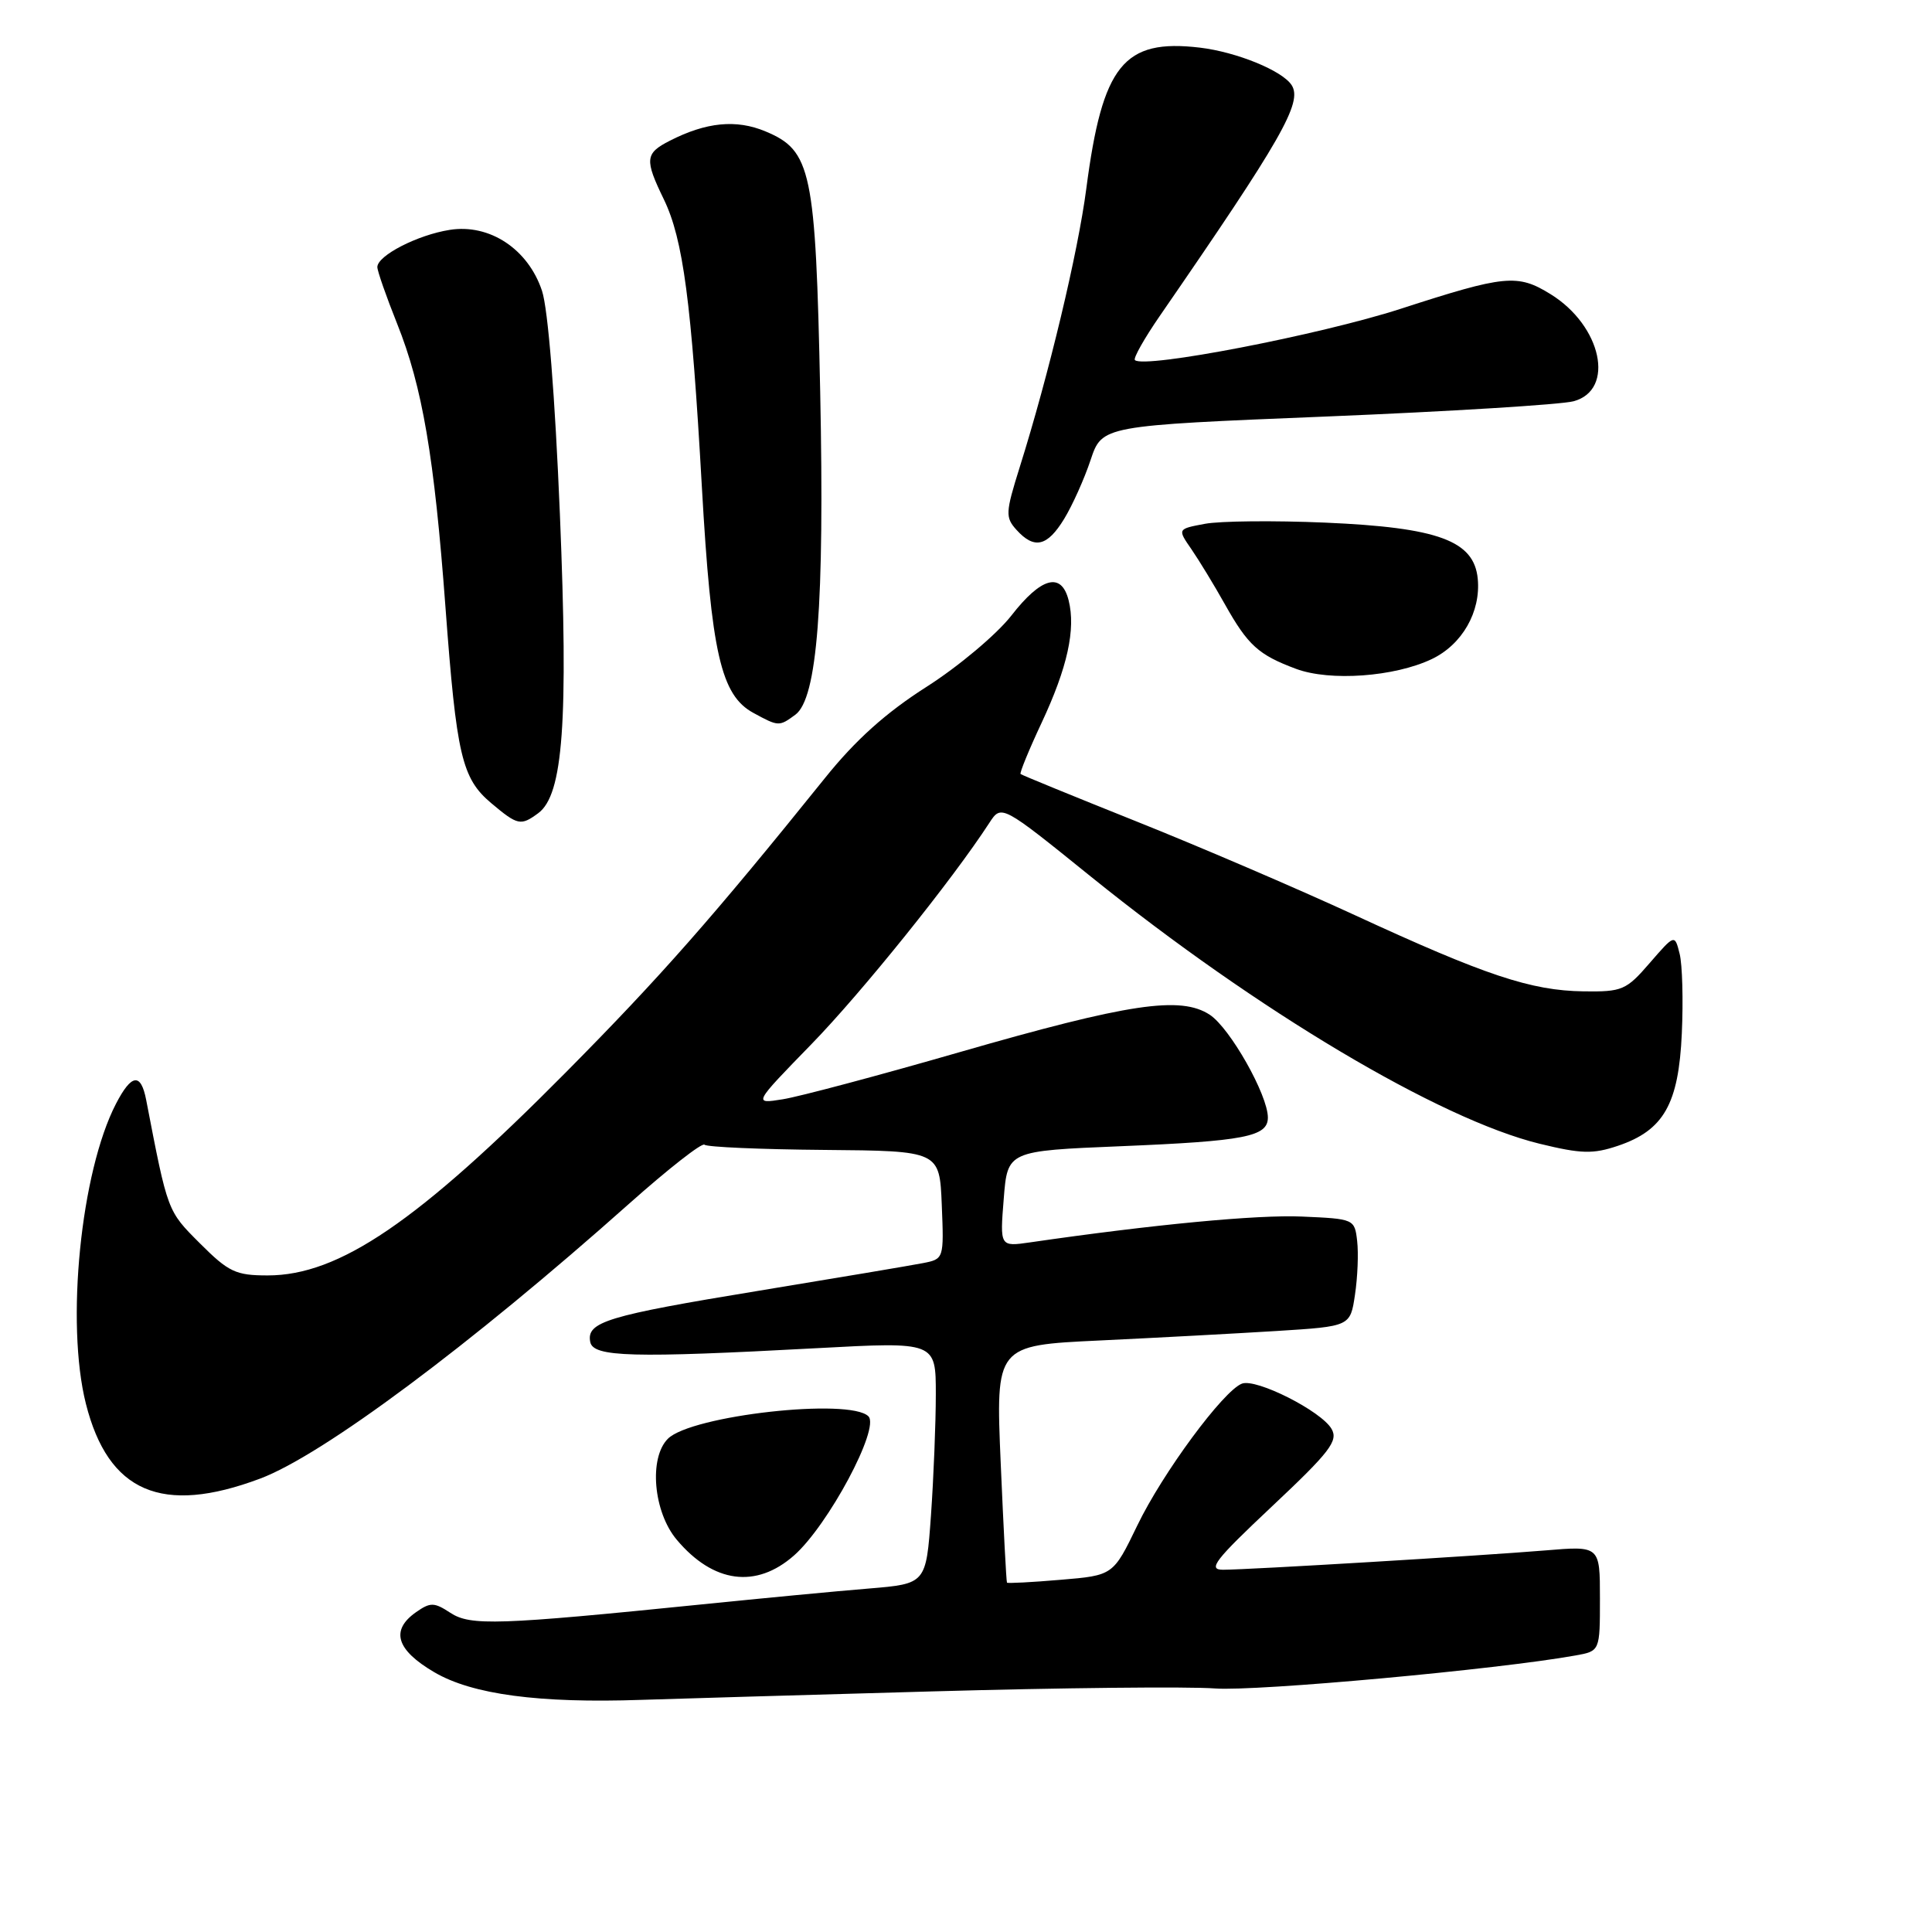 <?xml version="1.0" encoding="UTF-8" standalone="no"?>
<!DOCTYPE svg PUBLIC "-//W3C//DTD SVG 1.1//EN" "http://www.w3.org/Graphics/SVG/1.1/DTD/svg11.dtd" >
<svg xmlns="http://www.w3.org/2000/svg" xmlns:xlink="http://www.w3.org/1999/xlink" version="1.1" viewBox="0 0 256 256">
 <g >
 <path fill="currentColor"
d=" M 123.50 224.12 C 140.55 223.64 157.43 223.46 161.01 223.73 C 166.55 224.13 198.48 221.21 208.75 219.36 C 212.00 218.78 212.00 218.78 212.00 211.80 C 212.00 204.83 212.00 204.83 204.75 205.44 C 196.17 206.15 165.56 207.99 162.06 208.00 C 159.98 208.00 160.97 206.73 168.56 199.59 C 176.22 192.39 177.35 190.92 176.44 189.34 C 175.09 186.98 166.45 182.61 164.56 183.34 C 162.09 184.29 154.05 195.18 150.70 202.13 C 147.50 208.75 147.50 208.75 140.54 209.33 C 136.72 209.66 133.51 209.82 133.43 209.71 C 133.34 209.59 132.97 202.47 132.60 193.89 C 131.93 178.27 131.93 178.27 145.72 177.62 C 153.30 177.26 163.87 176.69 169.21 176.36 C 178.92 175.75 178.92 175.75 179.54 171.57 C 179.89 169.26 180.02 166.06 179.83 164.44 C 179.50 161.53 179.42 161.50 172.51 161.20 C 166.58 160.94 152.83 162.25 136.50 164.62 C 132.49 165.20 132.49 165.20 133.00 158.85 C 133.50 152.50 133.50 152.50 148.50 151.88 C 164.96 151.20 168.00 150.61 168.00 148.08 C 168.00 145.09 162.98 136.22 160.30 134.46 C 156.43 131.93 149.59 132.95 127.07 139.44 C 116.39 142.52 105.88 145.32 103.72 145.66 C 99.80 146.29 99.80 146.29 107.49 138.39 C 114.17 131.53 126.19 116.59 131.09 109.04 C 132.69 106.58 132.69 106.58 144.59 116.19 C 166.60 133.94 190.73 148.30 204.00 151.55 C 209.54 152.90 211.08 152.94 214.40 151.82 C 220.45 149.77 222.43 146.30 222.85 136.92 C 223.05 132.56 222.92 127.81 222.56 126.38 C 221.91 123.78 221.91 123.78 218.59 127.61 C 215.48 131.21 214.95 131.43 209.82 131.36 C 202.86 131.26 196.85 129.26 179.50 121.25 C 171.80 117.70 158.75 112.10 150.50 108.81 C 142.25 105.51 135.38 102.70 135.23 102.56 C 135.09 102.42 136.34 99.35 138.03 95.75 C 141.44 88.46 142.56 83.38 141.60 79.55 C 140.65 75.75 137.98 76.46 134.00 81.58 C 132.07 84.05 127.03 88.29 122.80 90.99 C 117.38 94.44 113.36 98.05 109.30 103.11 C 94.47 121.53 87.53 129.42 75.00 142.07 C 55.35 161.91 44.94 169.00 35.47 169.00 C 31.23 169.00 30.29 168.55 26.49 164.75 C 22.16 160.42 22.24 160.62 19.37 145.75 C 18.67 142.12 17.43 142.28 15.37 146.25 C 10.70 155.27 8.69 175.31 11.38 186.00 C 14.34 197.73 21.45 200.80 34.45 195.93 C 42.72 192.84 62.28 178.27 83.37 159.49 C 88.55 154.88 93.03 151.37 93.35 151.68 C 93.66 151.99 100.79 152.30 109.21 152.37 C 124.50 152.50 124.50 152.50 124.79 159.66 C 125.08 166.79 125.07 166.83 122.29 167.37 C 120.76 167.67 110.97 169.32 100.55 171.03 C 80.38 174.34 77.69 175.16 78.21 177.82 C 78.60 179.82 83.76 179.96 108.25 178.64 C 124.00 177.79 124.00 177.79 124.00 184.74 C 124.00 188.56 123.71 195.78 123.36 200.77 C 122.71 209.86 122.71 209.86 115.11 210.49 C 110.92 210.83 100.97 211.78 93.00 212.59 C 65.97 215.33 62.34 215.45 59.68 213.71 C 57.53 212.30 57.03 212.29 55.13 213.62 C 51.71 216.02 52.50 218.62 57.55 221.58 C 62.57 224.53 71.43 225.71 85.00 225.24 C 89.12 225.10 106.45 224.60 123.50 224.12 Z  M 105.22 206.10 C 109.74 202.11 116.63 189.23 115.07 187.67 C 112.60 185.20 91.60 187.55 88.50 190.64 C 85.95 193.19 86.58 200.35 89.67 204.02 C 94.51 209.78 100.19 210.54 105.22 206.10 Z  M 71.32 107.75 C 74.62 105.32 75.32 95.67 74.19 68.16 C 73.54 52.47 72.62 40.96 71.82 38.54 C 69.98 33.00 64.87 29.62 59.59 30.46 C 55.32 31.13 50.00 33.87 50.00 35.39 C 50.00 35.91 51.18 39.29 52.62 42.89 C 55.97 51.25 57.55 60.54 59.03 80.50 C 60.49 100.13 61.19 103.14 65.10 106.43 C 68.60 109.37 69.00 109.46 71.32 107.75 Z  M 105.38 94.71 C 108.30 92.57 109.26 80.11 108.68 51.90 C 108.07 22.59 107.52 19.95 101.43 17.41 C 97.56 15.79 93.58 16.18 88.75 18.65 C 85.47 20.32 85.39 21.12 87.97 26.43 C 90.52 31.71 91.62 40.00 93.00 64.50 C 94.25 86.57 95.52 92.13 99.84 94.47 C 103.16 96.28 103.24 96.28 105.38 94.71 Z  M 189.70 87.34 C 193.74 85.42 196.23 81.07 195.81 76.69 C 195.32 71.64 190.58 69.90 175.59 69.25 C 168.83 68.96 161.66 69.03 159.65 69.41 C 156.01 70.09 156.01 70.09 157.88 72.79 C 158.90 74.28 160.90 77.56 162.31 80.08 C 165.36 85.51 166.75 86.77 171.74 88.63 C 176.23 90.30 184.75 89.69 189.70 87.34 Z  M 141.01 68.75 C 142.10 66.96 143.68 63.45 144.51 60.95 C 146.03 56.40 146.03 56.40 175.76 55.19 C 192.12 54.52 206.85 53.61 208.50 53.17 C 214.06 51.68 212.24 43.17 205.46 38.98 C 201.08 36.27 199.44 36.43 185.59 40.92 C 174.92 44.37 151.55 48.89 150.38 47.71 C 150.14 47.48 151.62 44.85 153.66 41.89 C 169.88 18.37 172.62 13.57 171.15 11.28 C 169.91 9.36 163.86 6.89 158.98 6.31 C 148.88 5.12 146.08 8.60 143.94 25.00 C 142.84 33.45 138.98 49.62 135.10 61.96 C 133.23 67.93 133.20 68.56 134.69 70.21 C 137.05 72.82 138.77 72.42 141.01 68.75 Z "/>
</g>
</svg>